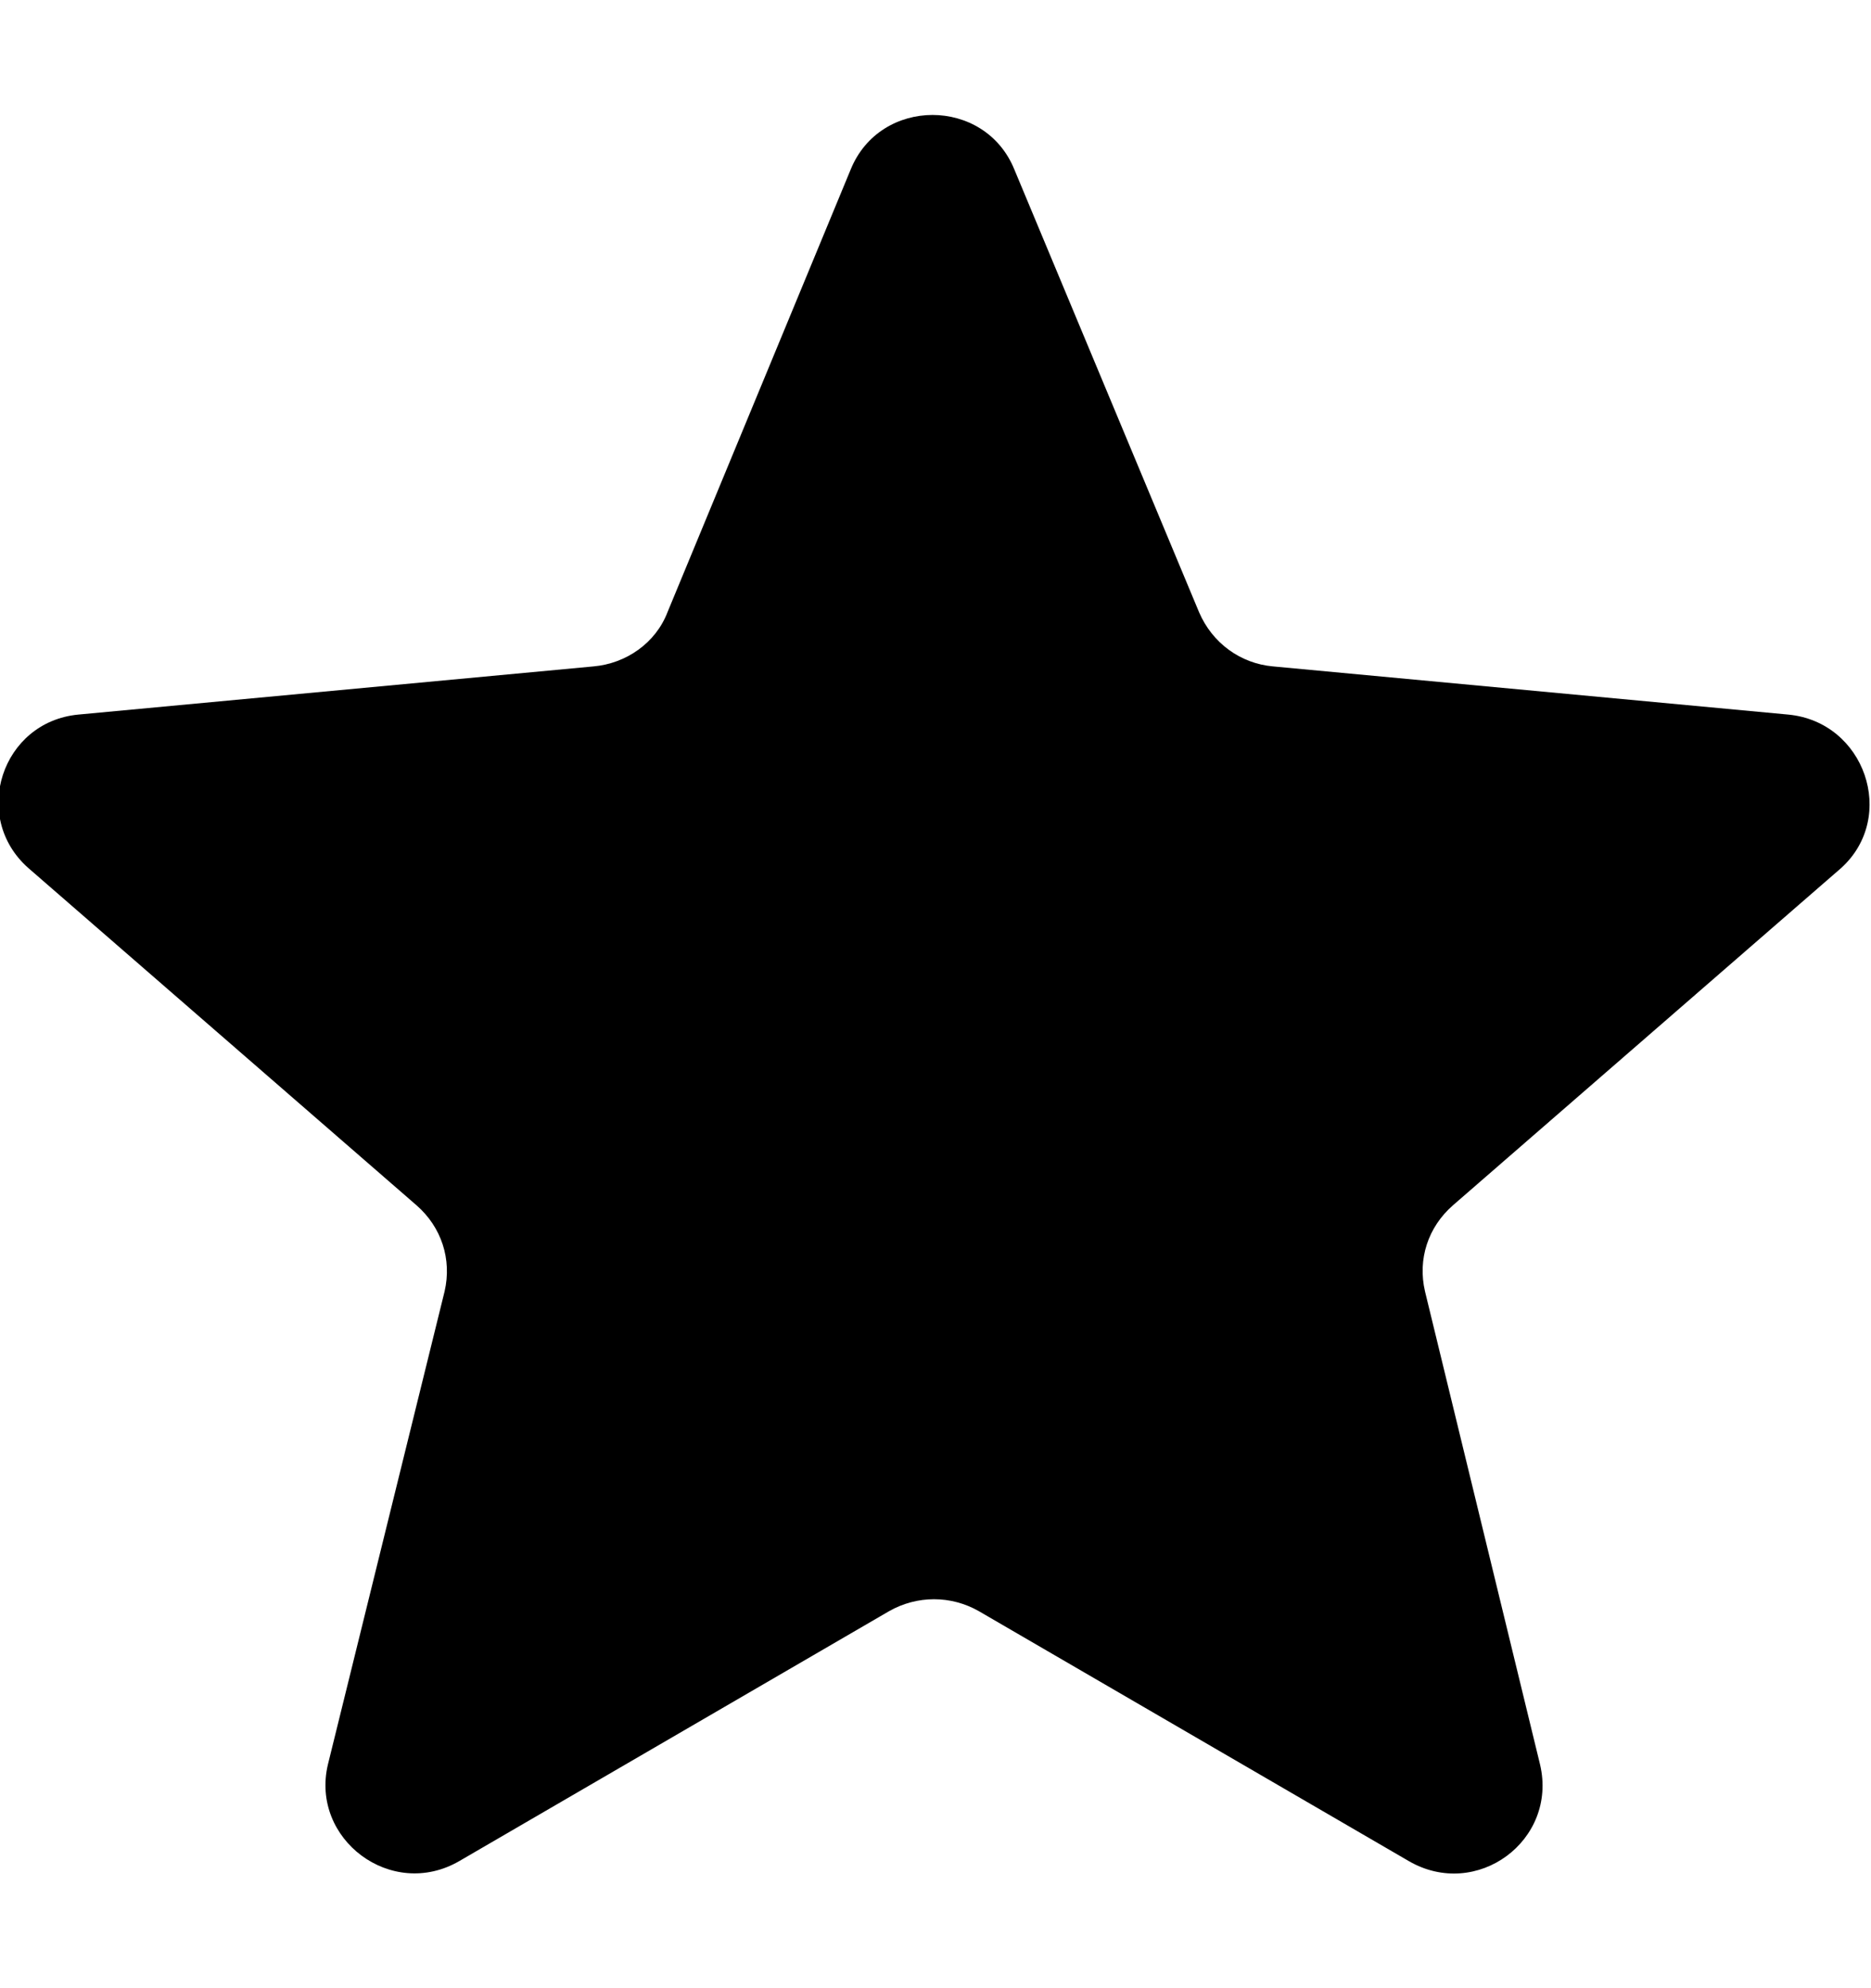 <svg 
 xmlns="http://www.w3.org/2000/svg"
 xmlns:xlink="http://www.w3.org/1999/xlink"
 width="16px" height="17px">
<defs>
<filter id="Filter_0">
    <feFlood flood-color="rgb(110, 119, 74)" flood-opacity="1" result="floodOut" />
    <feComposite operator="atop" in="floodOut" in2="SourceGraphic" result="compOut" />
    <feBlend mode="normal" in="compOut" in2="SourceGraphic" />
</filter>

</defs>
<g filter="url(#Filter_0)">
<path fill-rule="evenodd"  fill="rgb(0, 0, 0)"
 d="M15.292,6.110 L10.885,5.698 C10.607,5.673 10.367,5.498 10.254,5.235 L8.675,1.451 C8.423,0.827 7.526,0.827 7.274,1.451 L5.708,5.235 C5.607,5.498 5.355,5.673 5.077,5.698 L0.670,6.110 C0.014,6.172 -0.251,6.984 0.241,7.421 L3.562,10.306 C3.776,10.493 3.865,10.768 3.802,11.042 L2.804,15.088 C2.653,15.726 3.347,16.250 3.928,15.913 L7.602,13.777 C7.842,13.640 8.133,13.640 8.372,13.777 L12.047,15.913 C12.627,16.250 13.322,15.738 13.170,15.088 L12.186,11.042 C12.122,10.768 12.211,10.493 12.425,10.306 L15.746,7.421 C16.226,6.984 15.948,6.172 15.292,6.110 Z"/>
</g>
</svg>